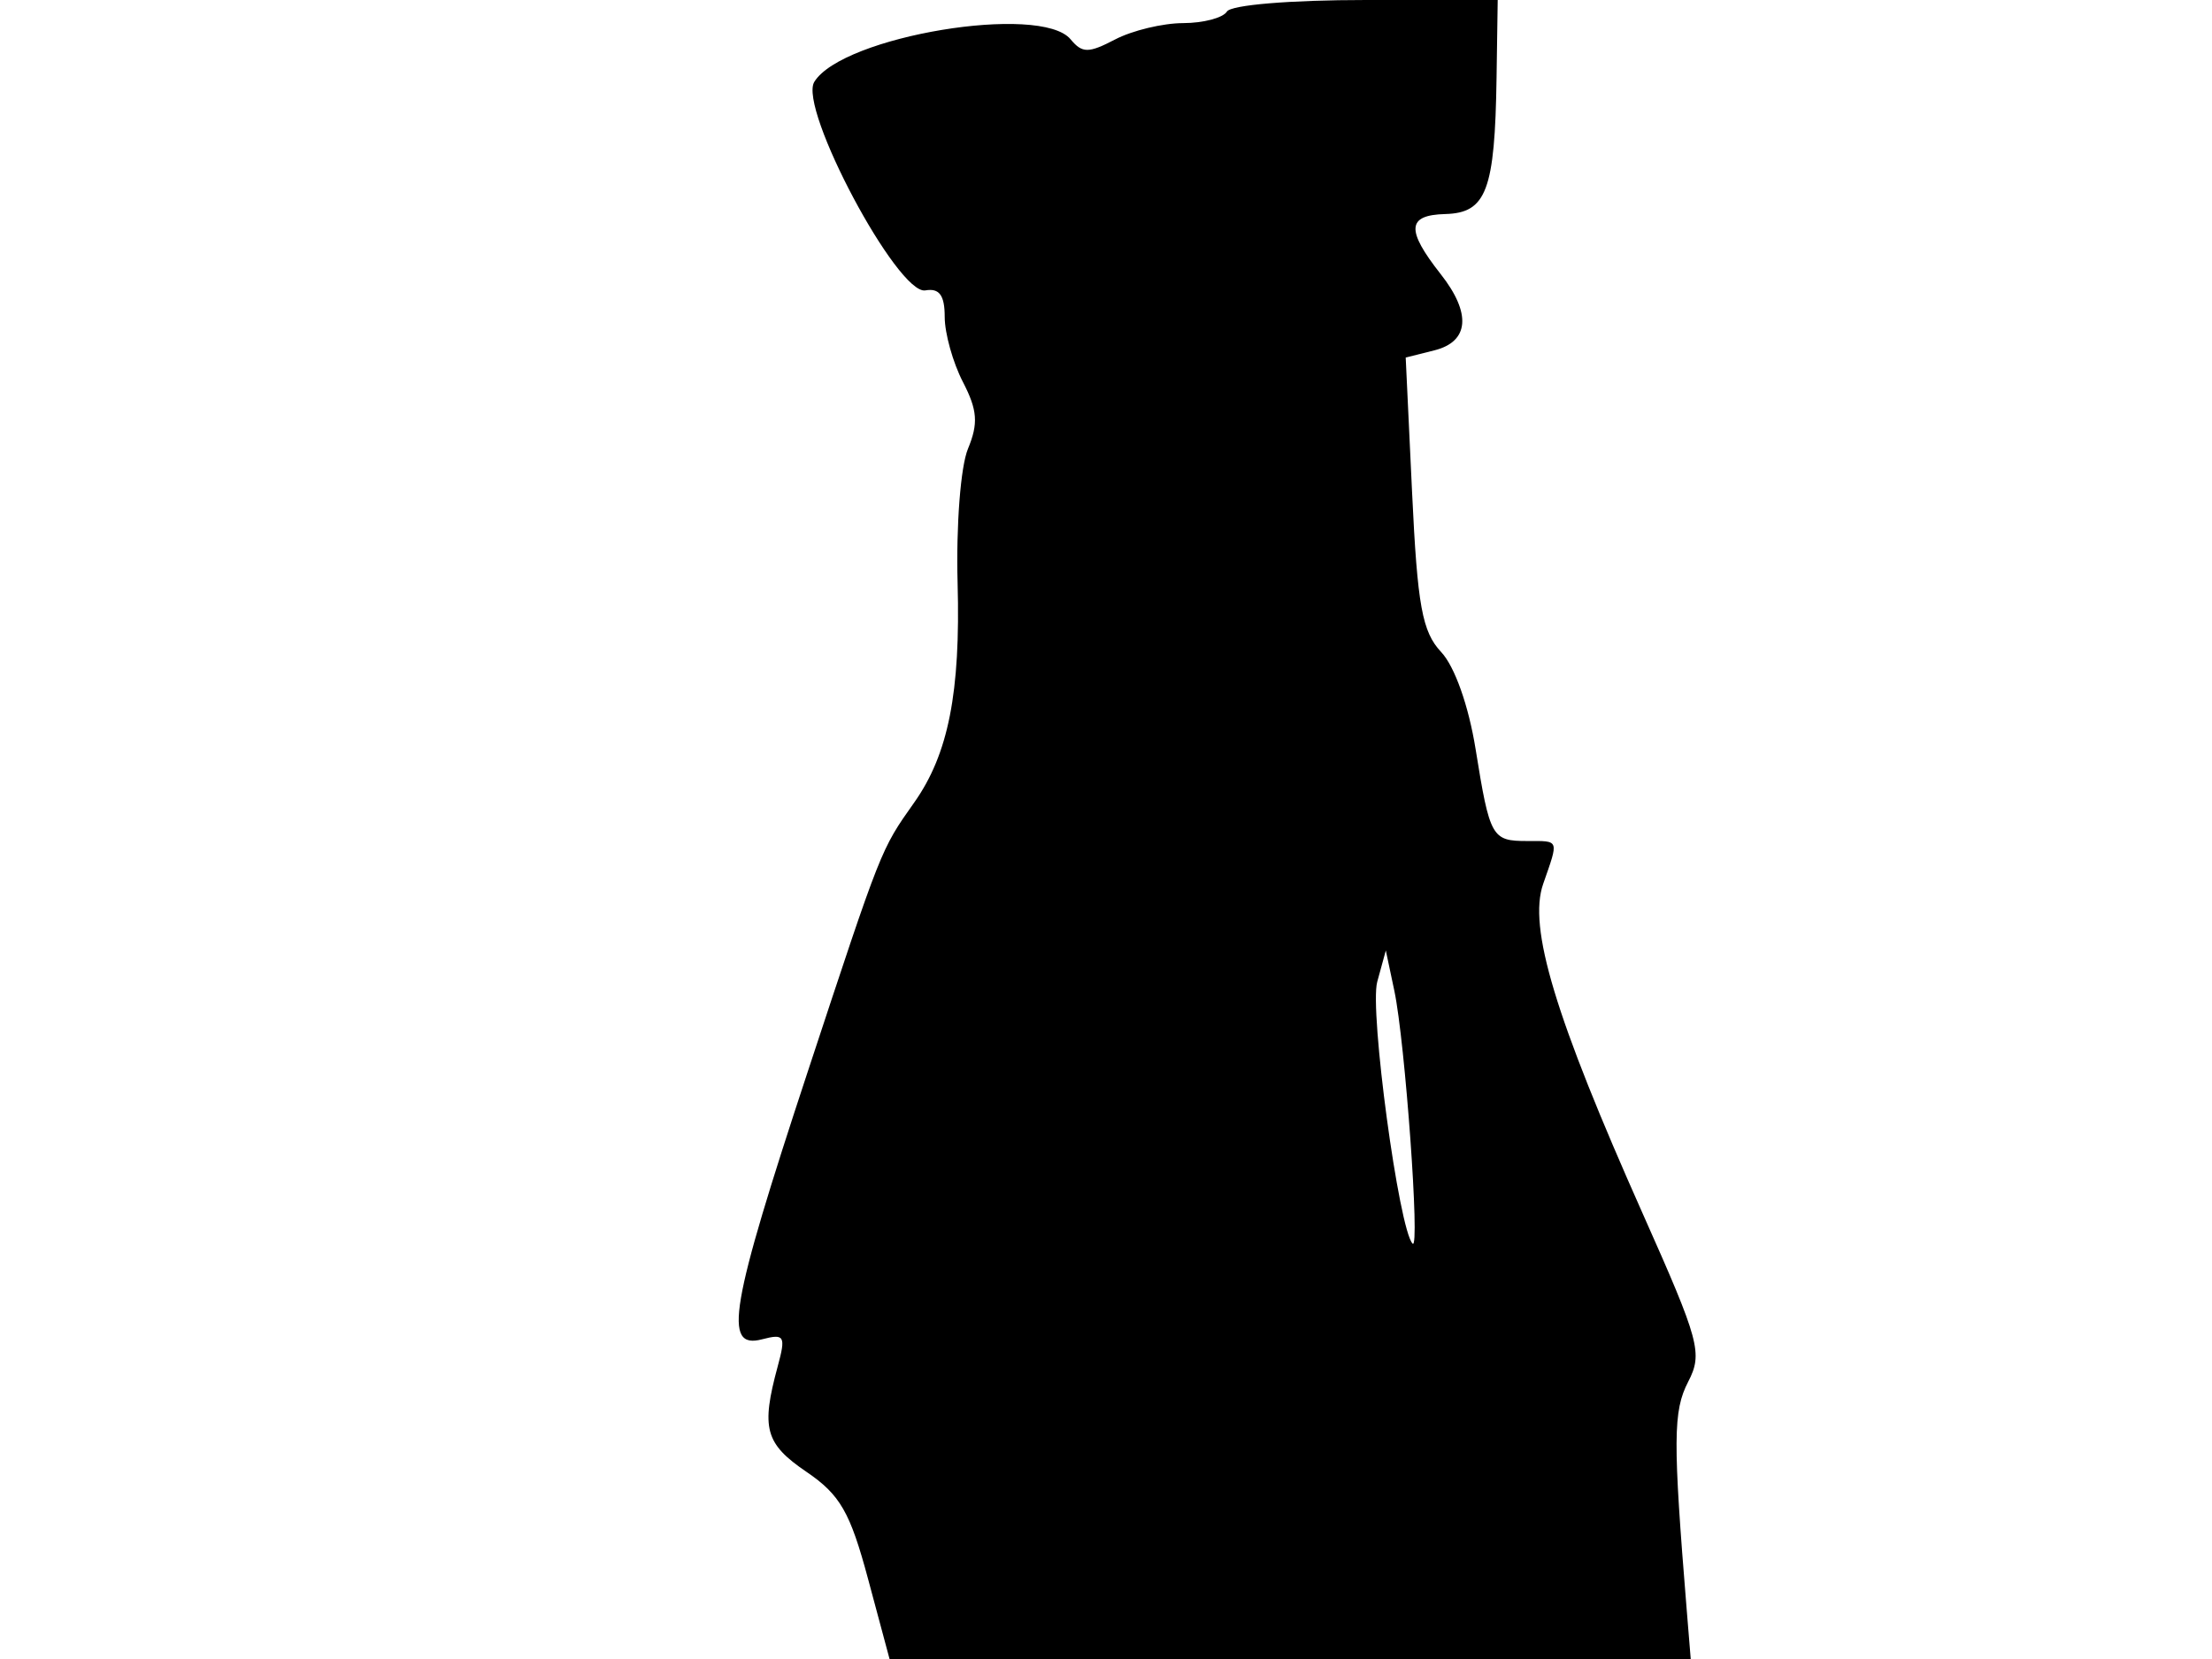 <svg xmlns="http://www.w3.org/2000/svg" width="192" height="144" viewBox="0 0 192 144" version="1.1">
	<path d="M 106.500 1 C 106.160 1.550, 104.446 2.003, 102.691 2.006 C 100.936 2.010, 98.286 2.646, 96.801 3.420 C 94.479 4.632, 93.939 4.631, 92.929 3.414 C 90.330 0.282, 73.124 3.137, 70.681 7.105 C 69.275 9.389, 77.925 25.626, 80.323 25.206 C 81.537 24.993, 82 25.629, 82 27.506 C 82 28.932, 82.710 31.473, 83.579 33.152 C 84.844 35.599, 84.931 36.752, 84.017 38.958 C 83.379 40.499, 82.984 45.628, 83.119 50.606 C 83.378 60.112, 82.320 65.461, 79.350 69.663 C 76.443 73.776, 76.544 73.520, 70.110 93.024 C 63.356 113.500, 62.735 117.144, 66.147 116.251 C 68.096 115.742, 68.222 115.959, 67.506 118.595 C 66.045 123.979, 66.406 125.308, 69.995 127.751 C 72.929 129.749, 73.788 131.243, 75.351 137.065 L 77.213 144 111.984 144 L 146.754 144 146.407 139.750 C 145.202 124.991, 145.218 122.480, 146.530 119.941 C 147.810 117.467, 147.532 116.437, 142.608 105.389 C 134.968 88.249, 132.628 80.505, 133.946 76.725 C 135.311 72.808, 135.383 73, 132.559 73 C 129.485 73, 129.318 72.702, 128.081 65.024 C 127.473 61.249, 126.267 57.848, 125.093 56.597 C 123.445 54.843, 123.032 52.581, 122.569 42.767 L 122.014 31.035 124.507 30.409 C 127.527 29.651, 127.730 27.197, 125.053 23.795 C 122.023 19.942, 122.120 18.667, 125.450 18.578 C 129.020 18.484, 129.756 16.526, 129.900 6.750 L 130 0 118.559 0 C 112.010 0, 106.854 0.428, 106.500 1 M 119.542 85.225 C 118.857 87.726, 121.430 106.763, 122.613 107.946 C 123.275 108.608, 121.961 90.411, 121.028 86 L 120.288 82.500 119.542 85.225" stroke="none" fill="black" fill-rule="evenodd"/>
</svg>